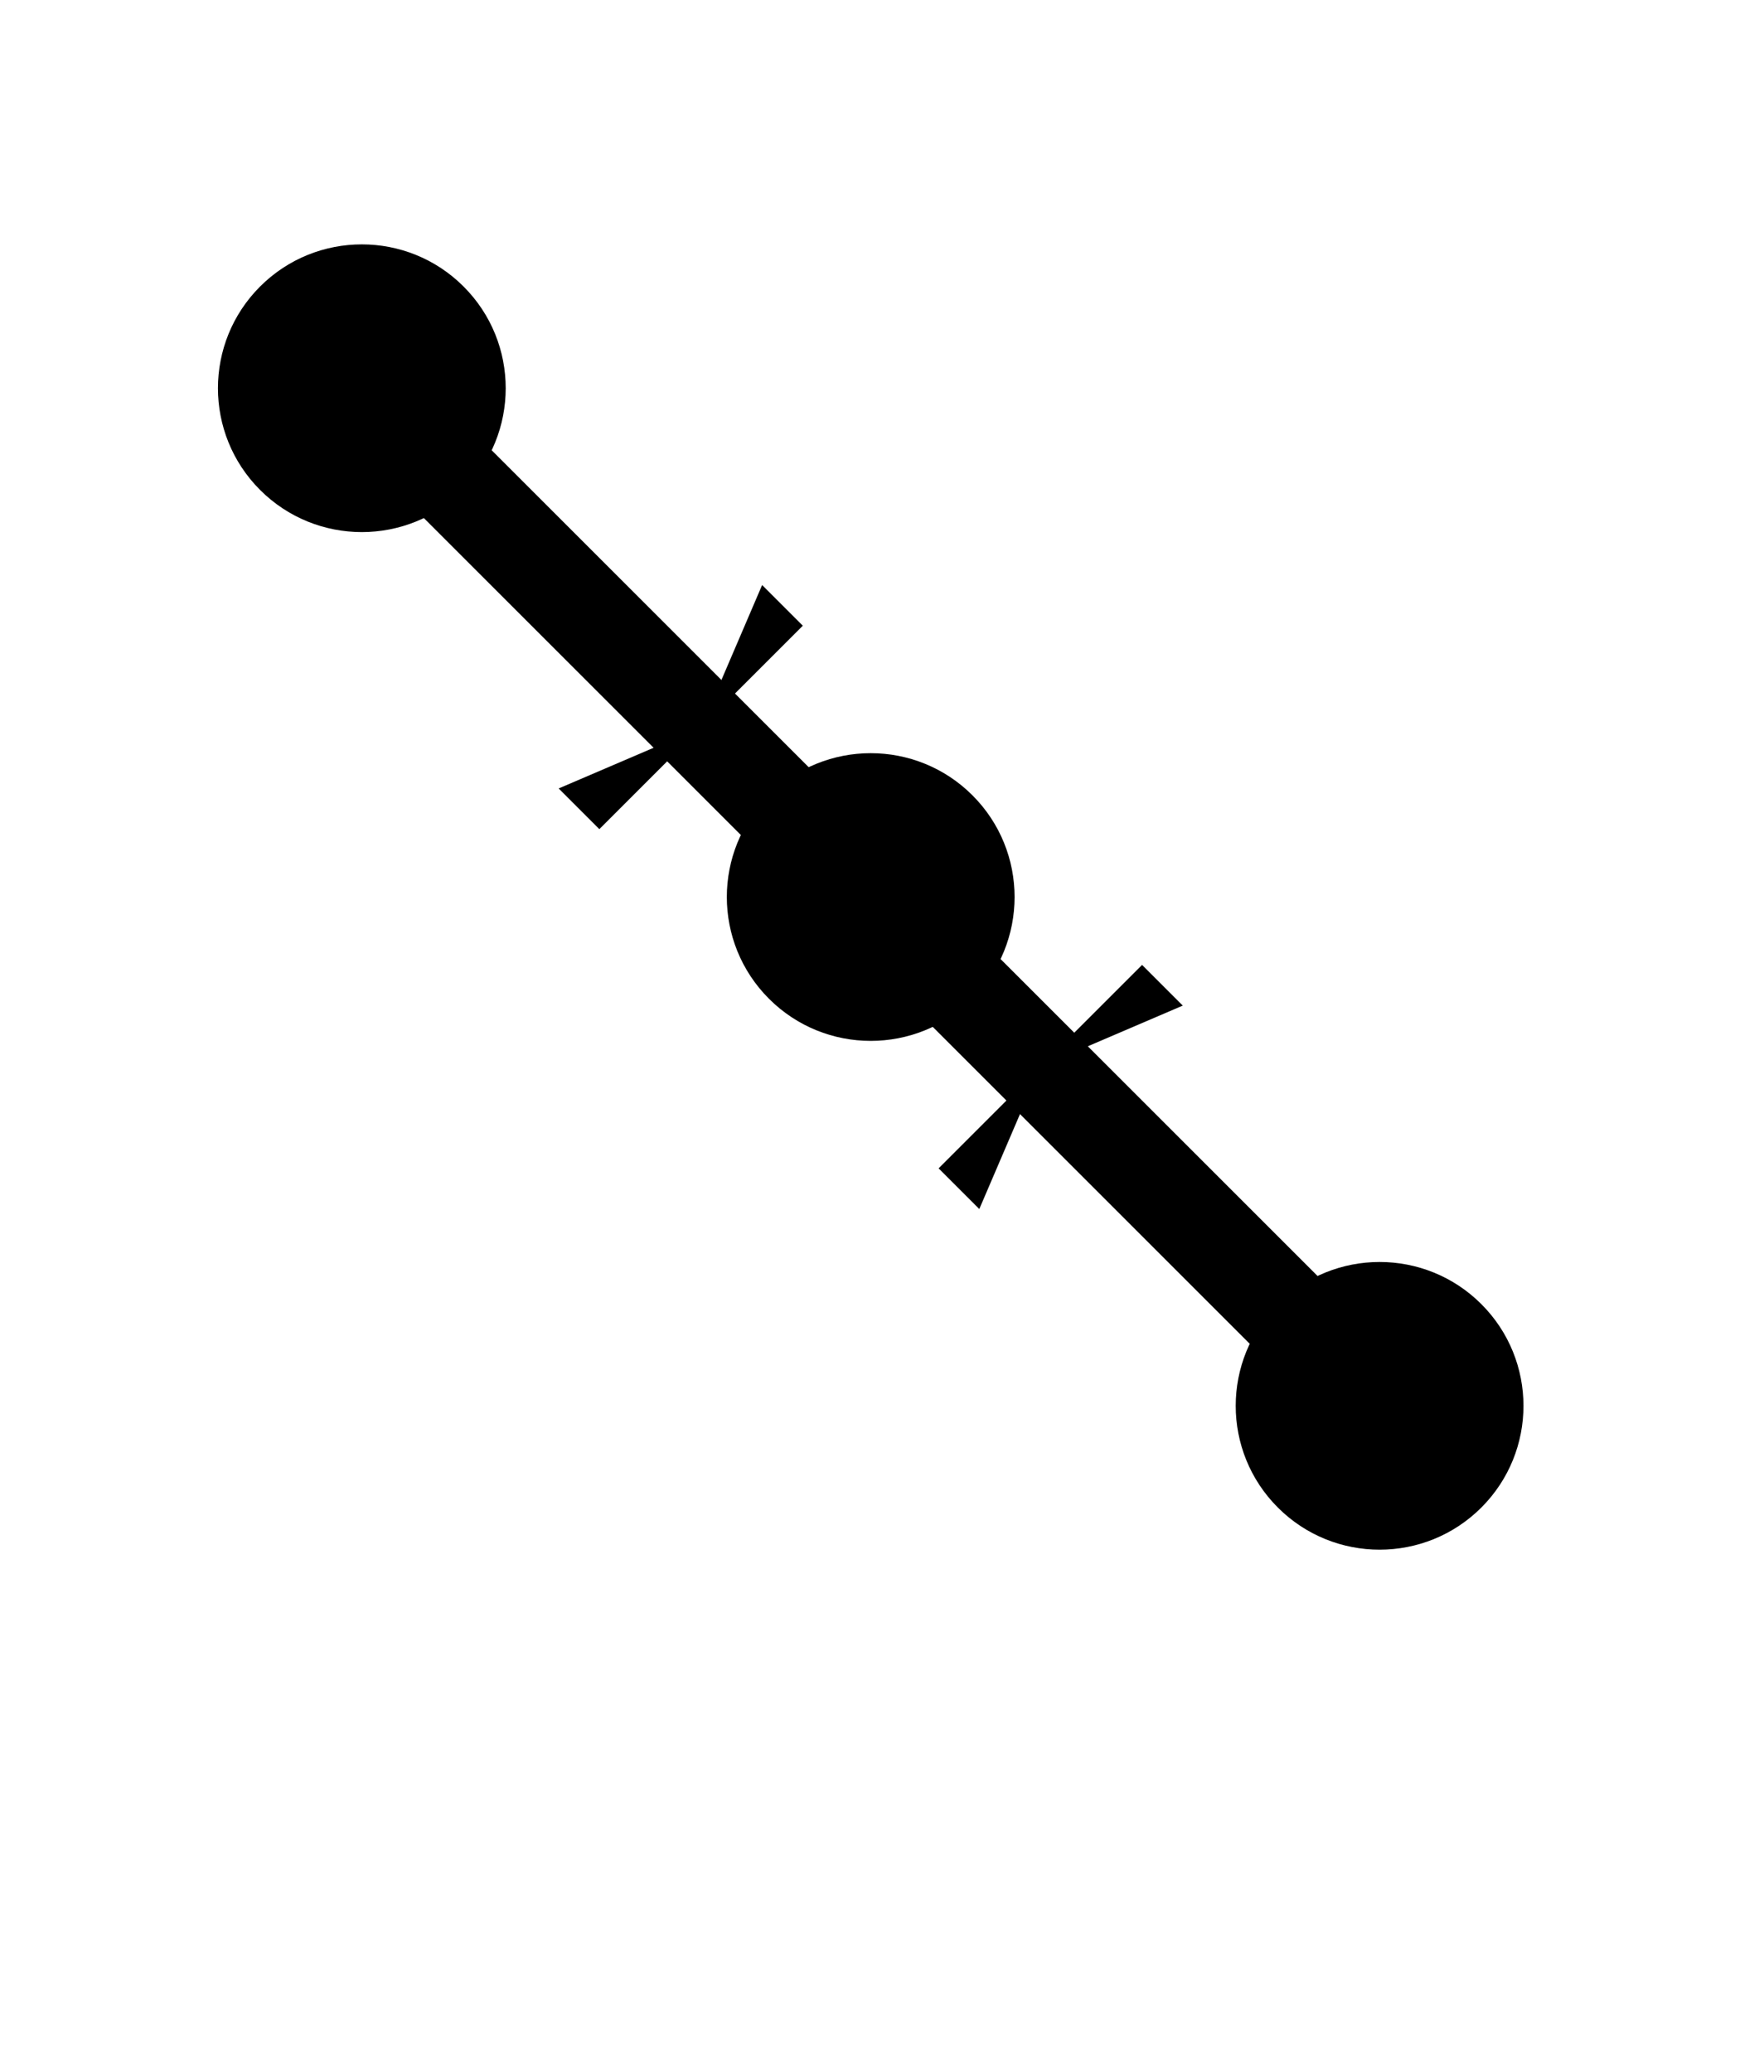 <svg
   viewBox="0 0 19.457 22.86"
   xmlns="http://www.w3.org/2000/svg">
   <defs>
      <marker
         id="start-88"
         orient="auto"
         style="overflow:visible">
         <path
            class="mk-se"
            d="M 0,0 V -0.5 H 0.2 L 0,0 v 0.5 h 0.2 z"
         />
      </marker>
      <marker
         id="joint-87"
         orient="auto"
         style="overflow:visible">
         <circle
            r="0.7"
            class="c-blk"
            style="stroke-width:0.1px"
         />
      </marker>
      <marker
         id="end-23"
         orient="auto"
         style="overflow:visible">
         <path
            class="mk-se"
            d="M 0,0 V -0.5 H -0.2 L 0,0 v 0.5 h -0.2 z"
         />
      </marker>
   </defs>
   <g
      id="layer1"
      transform="translate(-8.465,-6.788)">
      <path
         d="M 18.095,29.648 V 16.63"
         class="c-blue"
         style="display:inline;fill:none;stroke-width:1.054" />
      <path
         d="m 16.198,14.813 -3.742,-3.742 5.613,5.613 5.613,5.613 -3.742,-3.742"
         stroke="currentColor"
         style="fill:none;stroke-width:1.058;marker-start:url(#start-88);marker-mid:url(#joint-87);marker-end:url(#end-23)" />
   </g>
</svg>